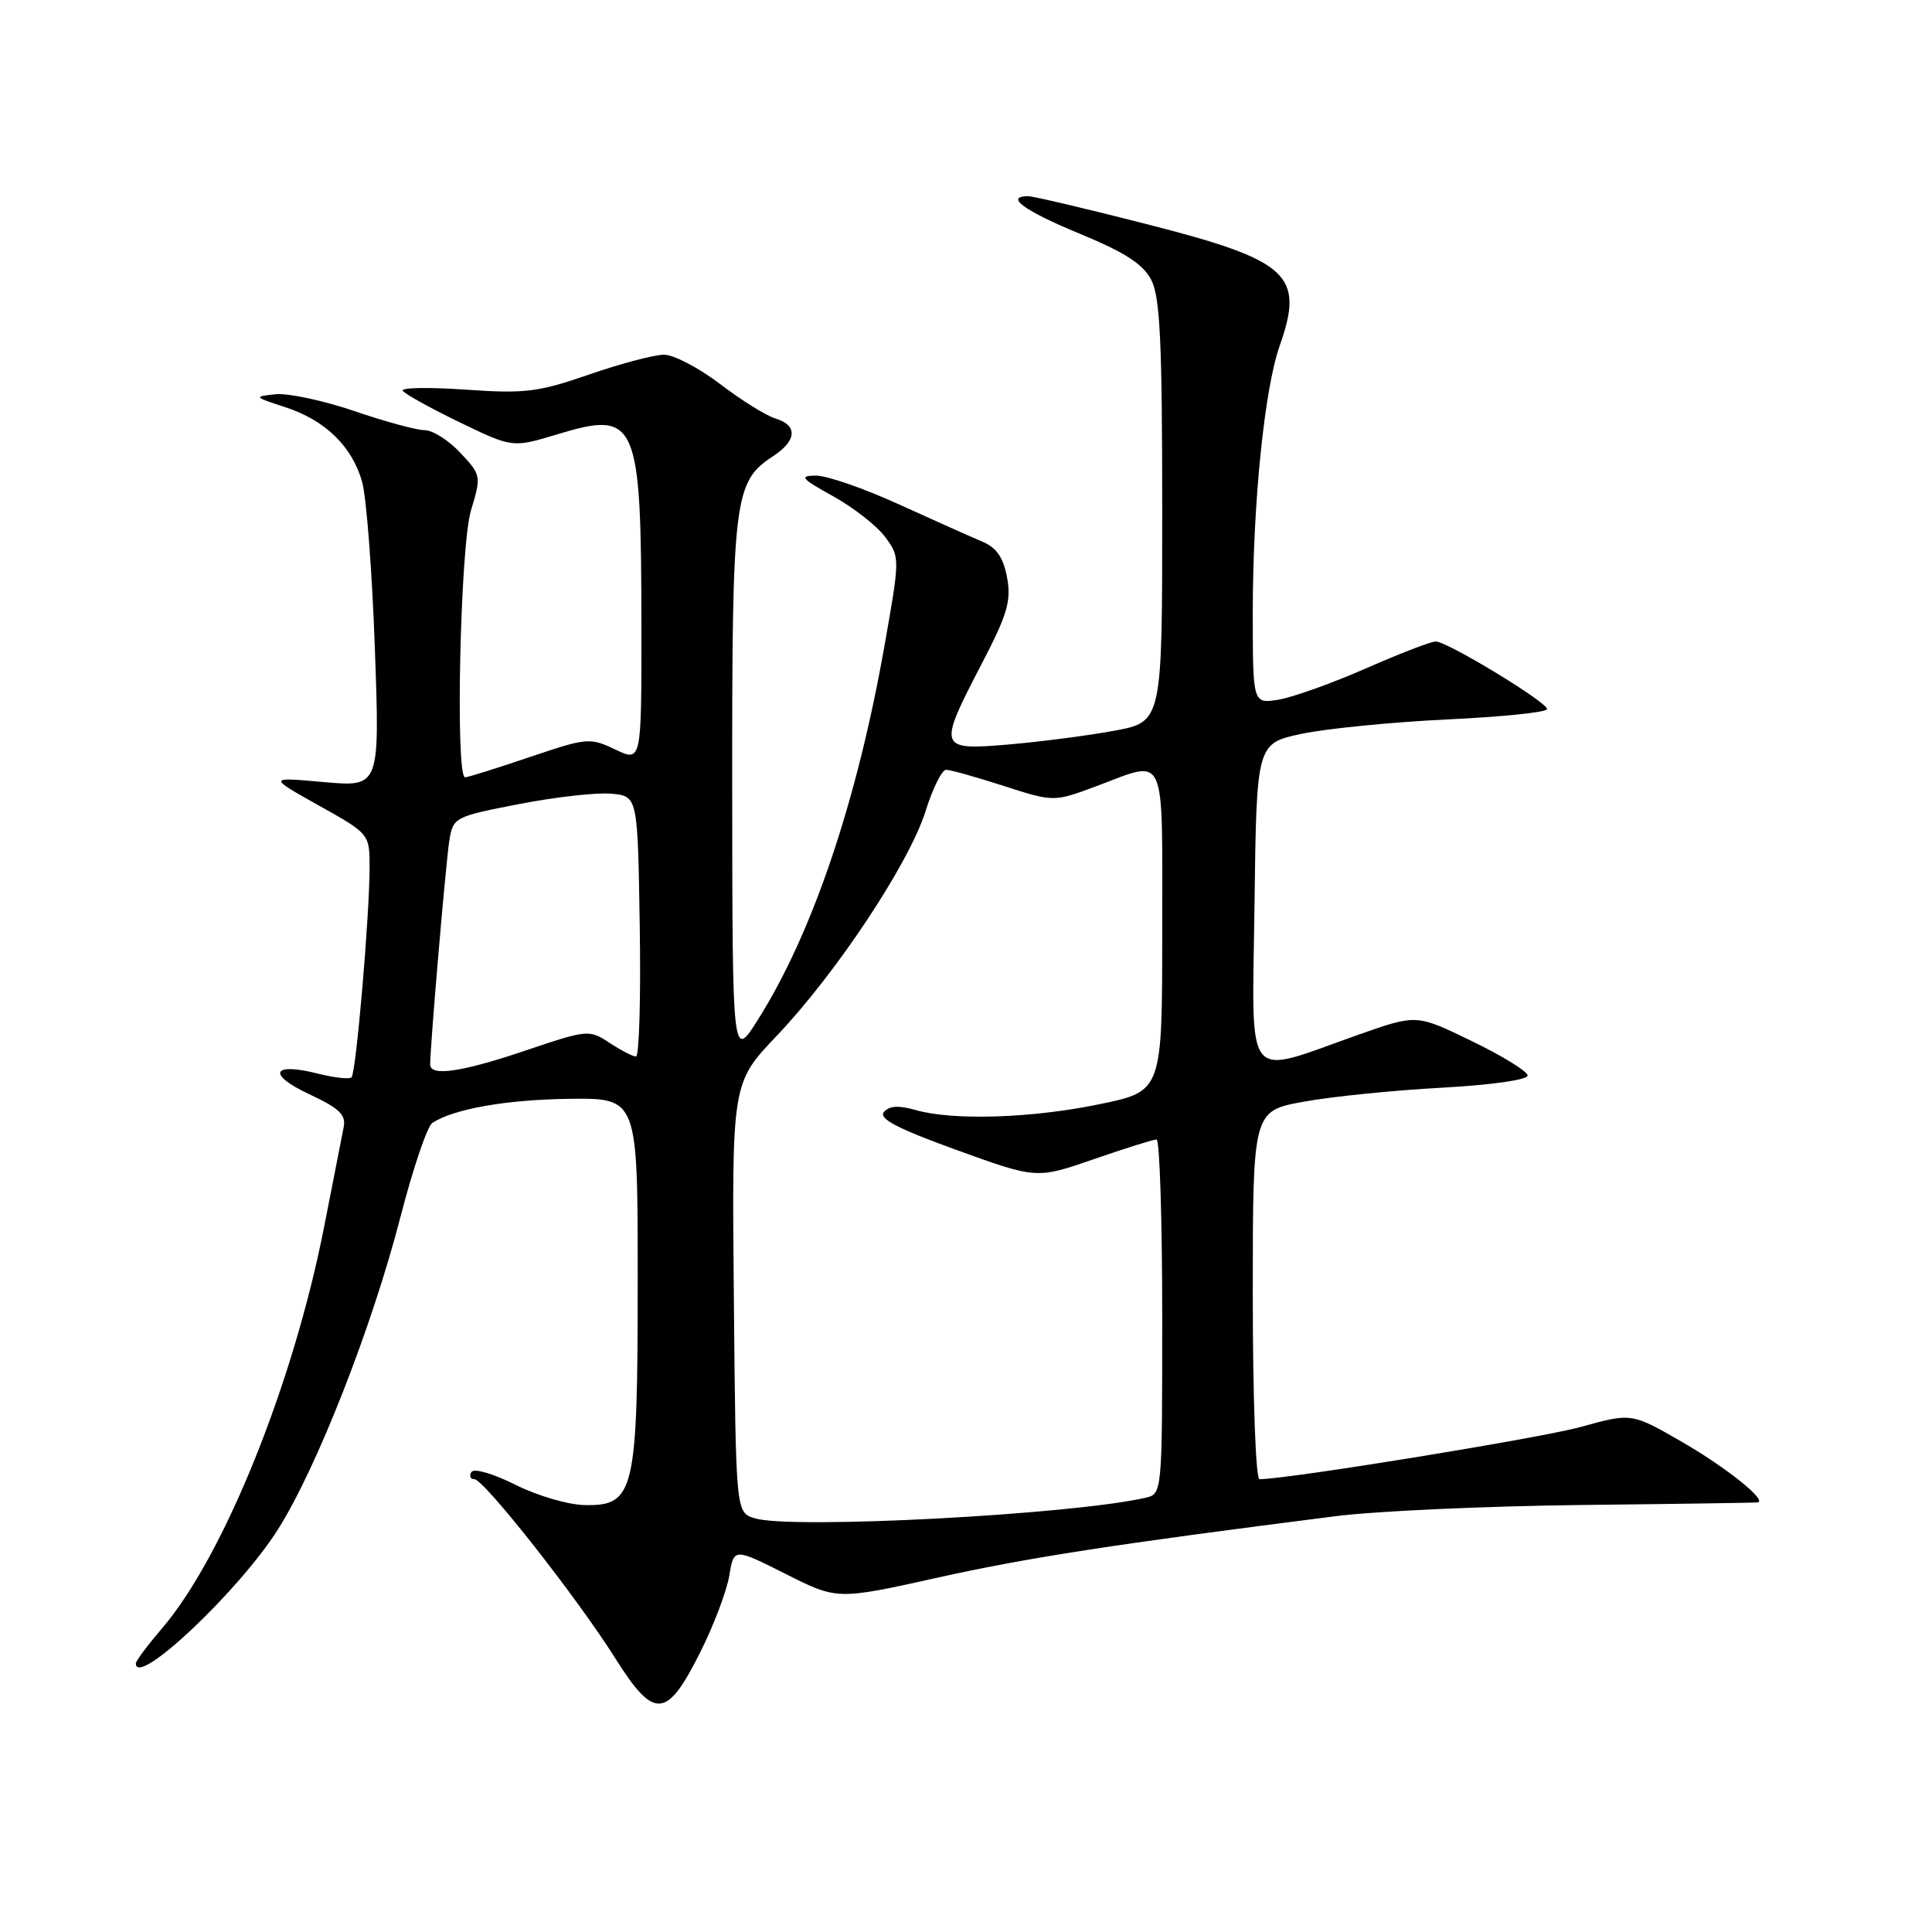 <?xml version="1.0" encoding="UTF-8" standalone="no"?>
<!DOCTYPE svg PUBLIC "-//W3C//DTD SVG 1.1//EN" "http://www.w3.org/Graphics/SVG/1.1/DTD/svg11.dtd" >
<svg xmlns="http://www.w3.org/2000/svg" xmlns:xlink="http://www.w3.org/1999/xlink" version="1.1" viewBox="0 0 256 256">
 <g >
 <path fill="currentColor"
d=" M 92.75 219.00 C 94.55 215.43 96.29 210.83 96.63 208.80 C 97.24 205.10 97.24 205.10 104.09 208.55 C 110.94 212.00 110.94 212.00 124.22 209.05 C 136.18 206.39 147.67 204.62 177.00 200.90 C 182.22 200.23 196.85 199.57 209.50 199.42 C 222.15 199.28 232.68 199.12 232.90 199.08 C 234.21 198.83 228.72 194.44 222.94 191.10 C 216.20 187.21 216.20 187.21 209.52 189.06 C 204.22 190.54 170.63 196.00 166.89 196.00 C 166.39 196.00 166.00 185.15 166.00 171.60 C 166.00 147.21 166.00 147.21 172.75 145.98 C 176.46 145.30 184.68 144.47 191.00 144.13 C 197.67 143.76 202.47 143.08 202.42 142.50 C 202.38 141.95 199.05 139.90 195.02 137.95 C 187.70 134.39 187.70 134.39 180.10 137.07 C 164.60 142.54 165.92 144.18 166.23 119.83 C 166.50 98.50 166.50 98.50 172.50 97.23 C 175.80 96.54 184.46 95.68 191.75 95.33 C 199.04 94.99 205.00 94.37 205.00 93.96 C 205.00 93.03 191.77 85.00 190.24 85.00 C 189.61 85.00 185.44 86.61 180.96 88.58 C 176.49 90.54 171.29 92.40 169.41 92.71 C 166.00 93.26 166.00 93.26 166.00 81.09 C 166.00 66.78 167.54 51.57 169.56 45.83 C 172.88 36.41 170.84 34.53 151.99 29.71 C 144.01 27.67 136.93 26.00 136.25 26.00 C 133.06 26.00 135.70 27.92 143.05 30.96 C 149.06 33.44 151.46 34.99 152.55 37.09 C 153.72 39.35 154.00 45.35 154.00 67.78 C 154.00 95.65 154.00 95.65 147.62 96.83 C 144.11 97.48 137.81 98.29 133.62 98.65 C 124.32 99.44 124.24 99.19 130.06 88.00 C 133.50 81.39 134.02 79.62 133.44 76.51 C 132.94 73.84 132.03 72.54 130.12 71.75 C 128.68 71.15 123.73 68.93 119.11 66.83 C 114.50 64.72 109.55 63.01 108.11 63.02 C 105.85 63.04 106.15 63.41 110.42 65.77 C 113.12 67.27 116.22 69.70 117.30 71.17 C 119.26 73.83 119.26 73.89 117.18 85.67 C 113.54 106.22 107.66 123.62 100.50 135.00 C 97.05 140.50 97.05 140.50 97.02 104.72 C 97.00 65.93 97.25 63.85 102.42 60.46 C 105.60 58.38 105.73 56.36 102.75 55.45 C 101.51 55.08 98.21 53.02 95.41 50.88 C 92.61 48.75 89.27 47.00 87.98 47.00 C 86.70 47.00 82.24 48.18 78.08 49.62 C 71.32 51.96 69.55 52.18 61.70 51.63 C 56.85 51.29 53.10 51.36 53.36 51.77 C 53.62 52.19 57.00 54.06 60.87 55.94 C 67.91 59.34 67.91 59.34 73.81 57.56 C 84.44 54.34 84.97 55.55 84.99 83.23 C 85.00 100.97 85.00 100.97 81.52 99.31 C 78.17 97.71 77.77 97.75 70.15 100.33 C 65.81 101.80 61.97 103.00 61.63 103.00 C 60.31 103.00 60.98 72.38 62.40 67.66 C 63.78 63.08 63.76 62.95 61.00 60.00 C 59.46 58.35 57.33 57.00 56.27 57.00 C 55.22 57.00 51.01 55.86 46.93 54.46 C 42.84 53.07 38.15 52.07 36.50 52.24 C 33.58 52.55 33.62 52.59 37.78 53.95 C 43.09 55.67 46.66 59.14 47.99 63.87 C 48.55 65.87 49.31 75.78 49.67 85.90 C 50.33 104.29 50.33 104.29 42.91 103.63 C 35.50 102.96 35.50 102.96 42.24 106.73 C 48.98 110.50 48.98 110.50 48.97 115.00 C 48.96 121.47 47.18 142.15 46.58 142.75 C 46.30 143.03 44.30 142.81 42.13 142.26 C 36.04 140.72 35.34 142.35 40.96 144.98 C 45.00 146.87 45.88 147.72 45.53 149.41 C 45.30 150.56 44.14 156.45 42.96 162.50 C 38.89 183.30 29.66 206.20 21.48 215.75 C 19.57 217.99 18.00 220.08 18.00 220.41 C 18.00 223.72 31.67 210.82 36.84 202.64 C 42.00 194.47 49.30 175.83 53.06 161.26 C 54.72 154.83 56.62 149.22 57.29 148.79 C 60.17 146.92 67.13 145.70 75.50 145.60 C 84.50 145.50 84.50 145.50 84.50 169.50 C 84.50 197.77 84.08 199.55 77.47 199.43 C 75.28 199.39 71.15 198.18 68.28 196.73 C 65.34 195.26 62.80 194.52 62.47 195.05 C 62.15 195.57 62.32 196.00 62.85 196.00 C 64.12 196.00 76.49 211.72 81.55 219.77 C 86.67 227.90 88.35 227.79 92.75 219.00 Z  M 100.00 201.18 C 97.50 200.41 97.50 200.41 97.24 171.96 C 96.97 143.50 96.97 143.50 102.93 137.24 C 110.81 128.96 120.46 114.40 122.63 107.52 C 123.58 104.48 124.81 102.00 125.36 102.00 C 125.91 102.00 129.35 102.96 133.00 104.14 C 139.64 106.28 139.64 106.28 145.36 104.14 C 154.67 100.66 154.00 99.18 154.00 123.29 C 154.00 144.59 154.00 144.59 145.75 146.30 C 136.70 148.18 126.27 148.51 121.30 147.08 C 119.06 146.44 117.81 146.52 117.12 147.36 C 116.40 148.23 118.94 149.55 126.75 152.38 C 137.37 156.22 137.37 156.22 144.93 153.60 C 149.09 152.16 152.84 150.98 153.25 150.99 C 153.66 150.99 154.00 161.57 154.00 174.48 C 154.00 197.96 154.00 197.96 151.75 198.47 C 141.80 200.72 104.81 202.66 100.00 201.18 Z  M 57.00 141.05 C 57.00 138.59 59.09 114.13 59.54 111.37 C 60.04 108.30 60.23 108.20 68.80 106.54 C 73.61 105.60 79.11 104.99 81.02 105.17 C 84.50 105.50 84.50 105.50 84.77 122.75 C 84.92 132.24 84.70 140.00 84.27 139.99 C 83.85 139.99 82.27 139.17 80.76 138.18 C 78.07 136.41 77.85 136.43 69.76 139.16 C 61.20 142.06 57.00 142.68 57.00 141.05 Z "/>
</g>
</svg>